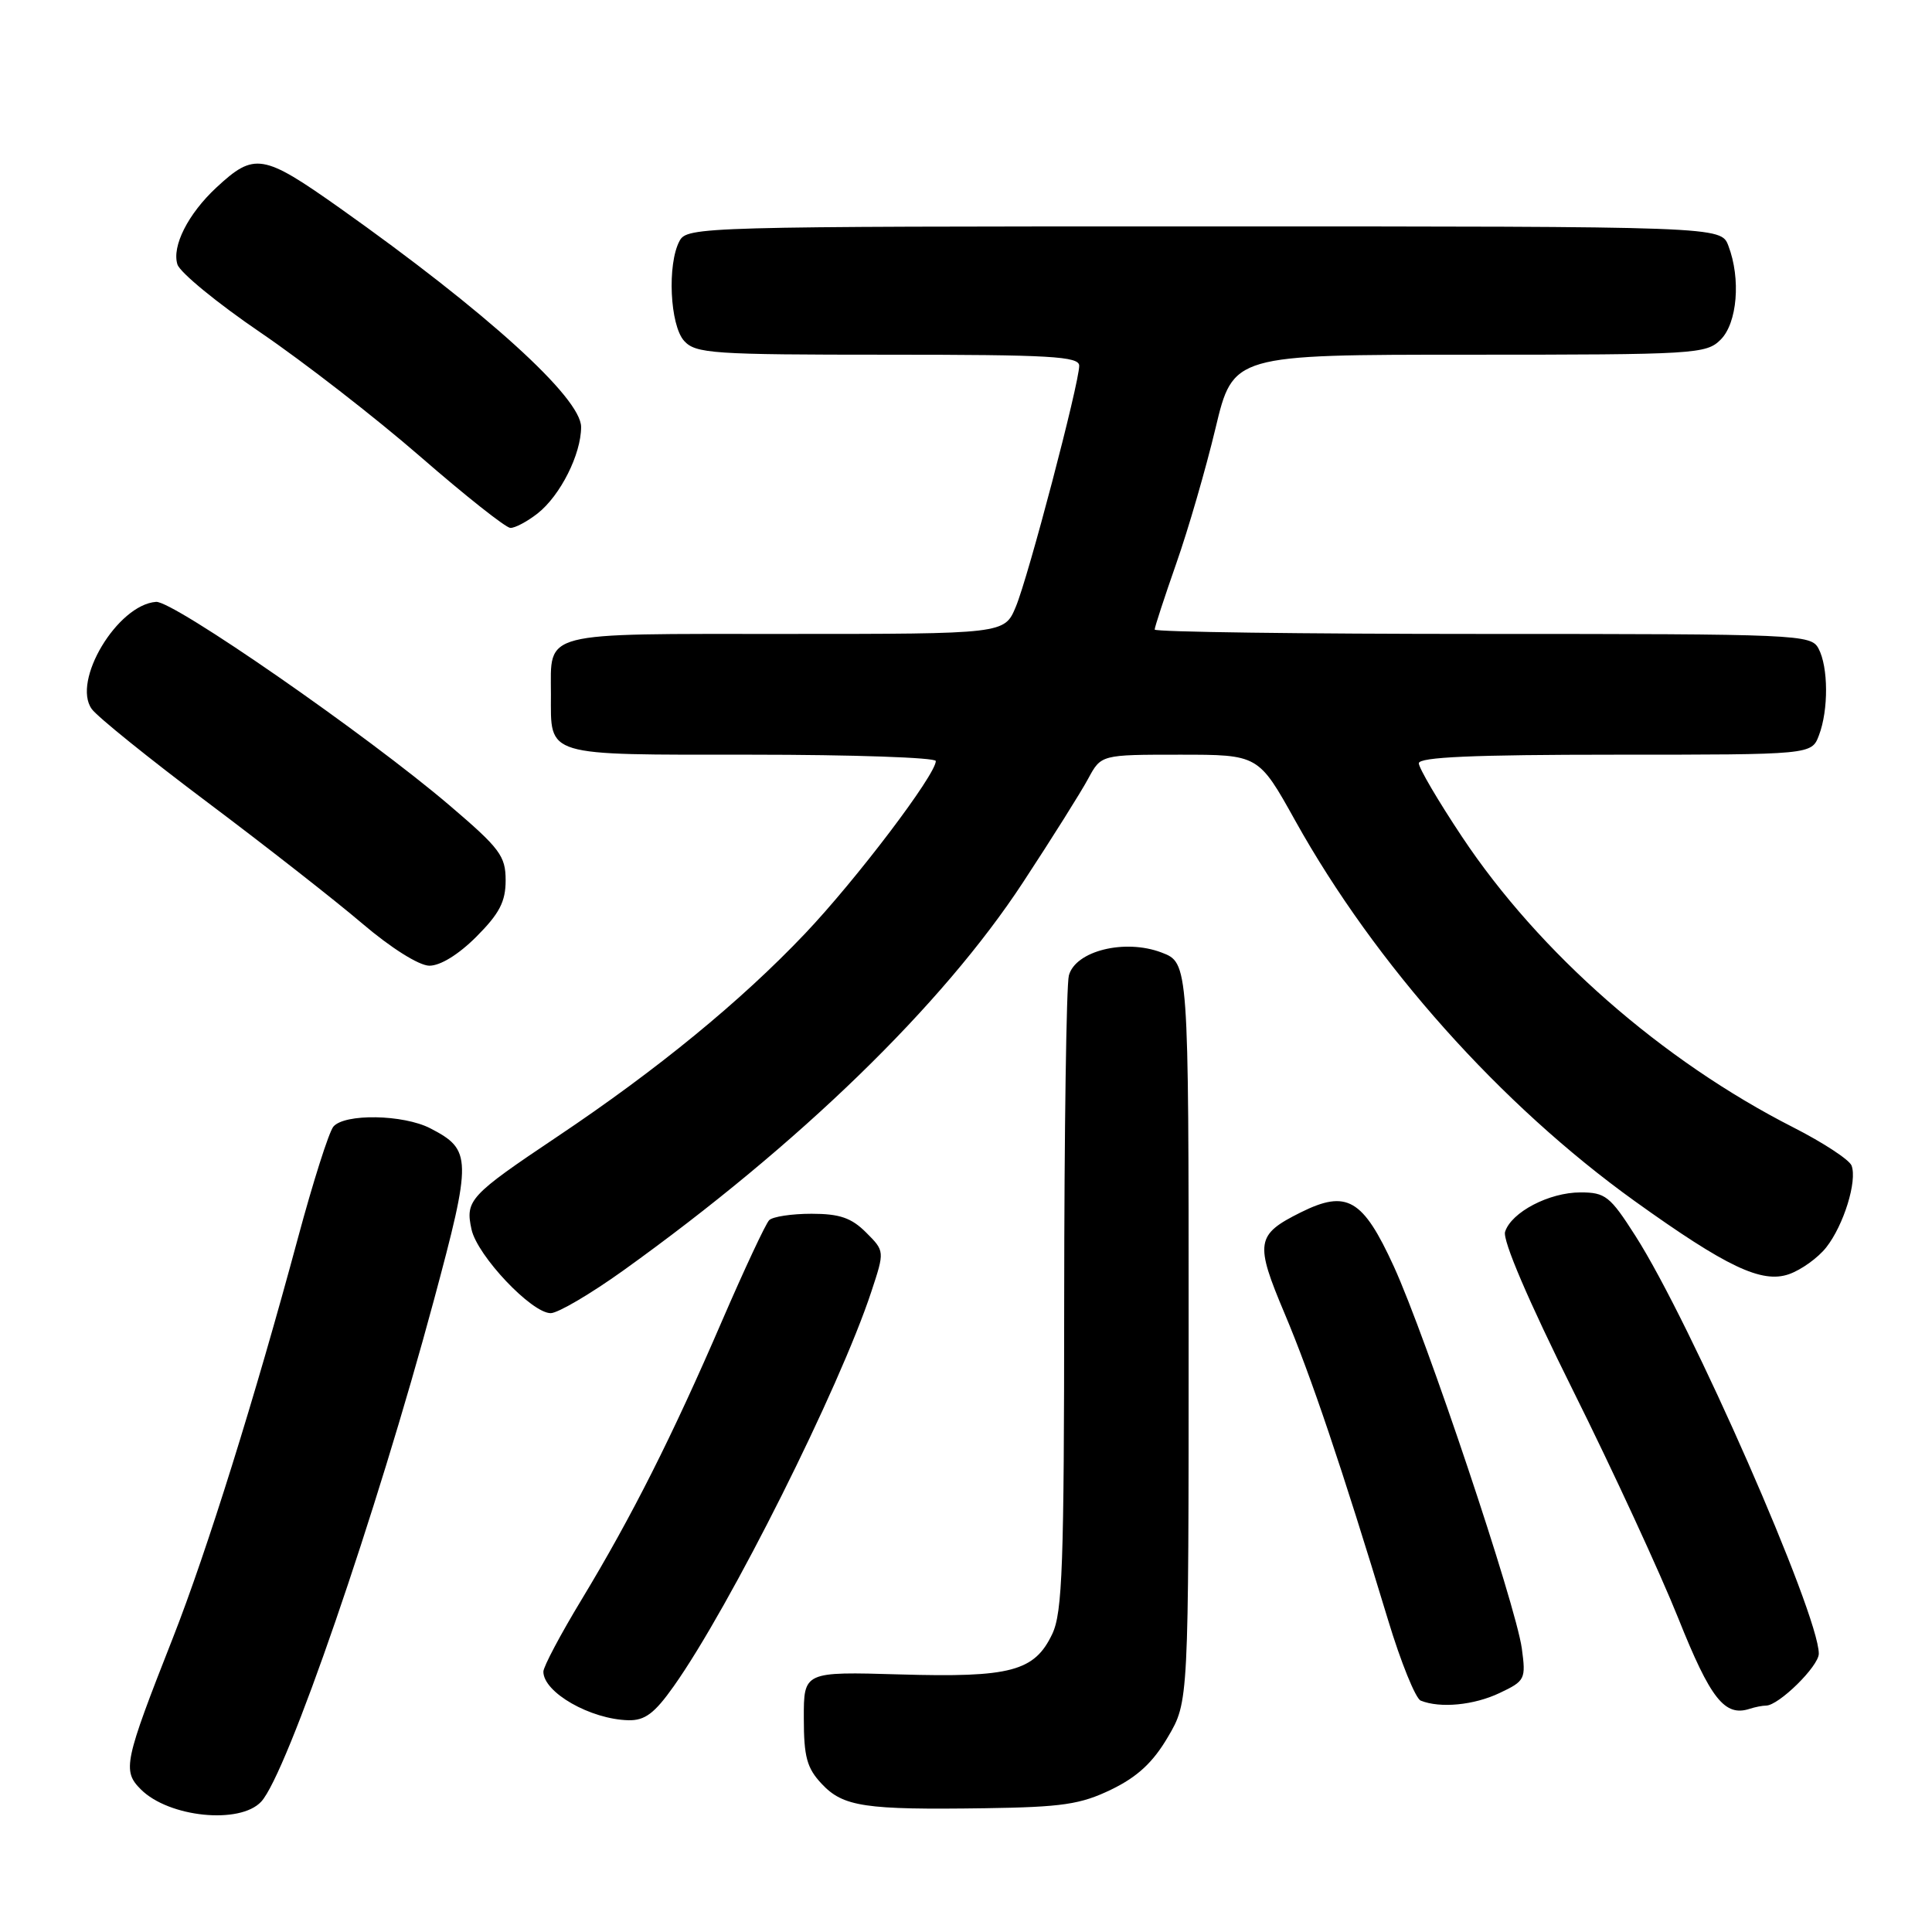 <?xml version="1.0" encoding="UTF-8" standalone="no"?>
<!DOCTYPE svg PUBLIC "-//W3C//DTD SVG 1.1//EN" "http://www.w3.org/Graphics/SVG/1.1/DTD/svg11.dtd" >
<svg xmlns="http://www.w3.org/2000/svg" xmlns:xlink="http://www.w3.org/1999/xlink" version="1.1" viewBox="0 0 256 256">
 <g >
 <path fill="currentColor"
d=" M 34.61 238.73 C 38.02 235.06 49.83 200.74 57.49 172.29 C 62.55 153.47 62.53 152.36 57.02 149.51 C 53.44 147.66 45.64 147.53 44.17 149.29 C 43.58 150.01 41.47 156.64 39.48 164.04 C 33.78 185.20 27.41 205.57 22.92 217.00 C 16.44 233.46 16.19 234.64 18.67 237.11 C 22.37 240.81 31.79 241.77 34.61 238.73 Z  M 147.26 237.12 C 150.72 235.44 152.78 233.53 154.76 230.15 C 157.50 225.50 157.50 225.50 157.50 176.54 C 157.50 127.58 157.50 127.58 153.90 126.21 C 149.05 124.37 142.50 125.99 141.63 129.26 C 141.30 130.49 141.02 149.88 141.01 172.35 C 141.00 207.38 140.78 213.67 139.43 216.51 C 137.08 221.46 133.92 222.30 119.25 221.87 C 106.50 221.50 106.50 221.50 106.51 227.68 C 106.51 232.79 106.92 234.29 108.88 236.37 C 111.73 239.41 114.59 239.83 130.50 239.60 C 140.77 239.45 143.19 239.09 147.26 237.12 Z  M 89.27 223.44 C 96.74 212.90 111.24 183.94 115.46 171.14 C 117.23 165.78 117.23 165.78 114.76 163.31 C 112.82 161.37 111.26 160.83 107.53 160.83 C 104.91 160.83 102.39 161.21 101.92 161.68 C 101.46 162.14 98.65 168.14 95.68 175.01 C 89.06 190.35 83.73 200.92 77.09 211.91 C 74.29 216.53 72.00 220.85 72.00 221.50 C 72.00 224.26 78.24 227.82 83.27 227.94 C 85.45 227.99 86.73 227.03 89.27 223.44 Z  M 234.01 226.00 C 235.69 226.00 241.00 220.78 241.00 219.12 C 241.00 213.87 224.03 175.20 216.69 163.74 C 213.34 158.49 212.71 158.00 209.42 158.00 C 205.26 158.00 200.26 160.62 199.43 163.22 C 199.08 164.33 202.50 172.33 208.44 184.26 C 213.71 194.84 219.98 208.43 222.39 214.45 C 226.65 225.11 228.53 227.50 231.83 226.43 C 232.56 226.19 233.54 226.00 234.01 226.00 Z  M 198.71 224.33 C 202.09 222.73 202.20 222.50 201.65 218.43 C 200.84 212.59 188.99 177.20 184.68 167.79 C 180.58 158.84 178.46 157.61 172.35 160.65 C 166.41 163.61 166.25 164.65 170.24 174.10 C 173.71 182.33 177.76 194.32 183.93 214.67 C 185.62 220.26 187.57 225.06 188.25 225.34 C 190.83 226.38 195.31 225.95 198.71 224.33 Z  M 82.60 168.34 C 105.90 151.63 124.87 133.22 135.56 116.91 C 139.38 111.09 143.27 104.90 144.20 103.16 C 145.91 100.00 145.91 100.00 156.33 100.00 C 166.76 100.00 166.76 100.00 171.63 108.75 C 182.24 127.80 198.84 146.39 216.62 159.16 C 228.78 167.88 233.44 170.09 237.04 168.84 C 238.67 168.27 240.90 166.67 241.99 165.28 C 244.30 162.35 246.12 156.47 245.34 154.44 C 245.04 153.67 241.58 151.40 237.65 149.40 C 220.23 140.54 203.96 126.27 193.72 110.87 C 190.57 106.14 188.00 101.76 188.00 101.14 C 188.00 100.32 195.23 100.00 214.02 100.00 C 240.05 100.00 240.05 100.00 241.02 97.43 C 242.30 94.08 242.27 88.37 240.96 85.93 C 239.97 84.07 238.41 84.00 196.46 84.00 C 172.56 84.00 153.00 83.74 153.00 83.42 C 153.00 83.10 154.29 79.16 155.86 74.67 C 157.44 70.18 159.78 62.11 161.06 56.75 C 163.39 47.00 163.39 47.00 194.70 47.00 C 224.67 47.00 226.09 46.91 228.00 45.00 C 230.20 42.80 230.69 36.94 229.02 32.57 C 228.05 30.00 228.05 30.00 159.56 30.00 C 92.87 30.00 91.04 30.05 90.04 31.93 C 88.39 35.01 88.77 43.09 90.65 45.17 C 92.18 46.85 94.37 47.00 117.65 47.00 C 139.18 47.00 143.00 47.22 143.00 48.46 C 143.00 50.79 136.26 76.45 134.60 80.40 C 133.10 84.00 133.10 84.00 104.09 84.00 C 71.33 84.00 73.00 83.57 73.00 92.00 C 73.00 100.33 71.92 100.00 99.54 100.00 C 112.99 100.00 124.00 100.38 124.00 100.84 C 124.00 102.65 113.45 116.57 106.66 123.72 C 98.15 132.68 87.08 141.75 73.83 150.62 C 62.22 158.40 61.63 159.04 62.48 162.91 C 63.25 166.40 70.44 174.00 72.97 174.00 C 73.92 174.00 78.26 171.45 82.60 168.34 Z  M 63.12 124.12 C 66.18 121.05 67.00 119.48 67.00 116.65 C 67.00 113.42 66.25 112.42 59.58 106.73 C 48.65 97.40 22.95 79.58 20.68 79.75 C 15.56 80.13 9.49 90.25 12.16 93.95 C 12.90 94.98 19.80 100.54 27.50 106.32 C 35.20 112.10 44.42 119.32 48.00 122.37 C 51.79 125.60 55.49 127.93 56.87 127.96 C 58.32 127.98 60.73 126.51 63.12 124.12 Z  M 71.24 68.03 C 74.25 65.66 77.00 60.19 77.00 56.58 C 77.00 52.71 64.44 41.32 45.00 27.55 C 34.82 20.35 33.71 20.17 28.66 24.86 C 24.92 28.34 22.75 32.63 23.51 35.04 C 23.85 36.11 28.80 40.17 34.50 44.05 C 40.20 47.93 49.74 55.33 55.69 60.50 C 61.63 65.67 67.00 69.92 67.62 69.95 C 68.23 69.98 69.86 69.11 71.24 68.03 Z "/>
</g>
</svg>